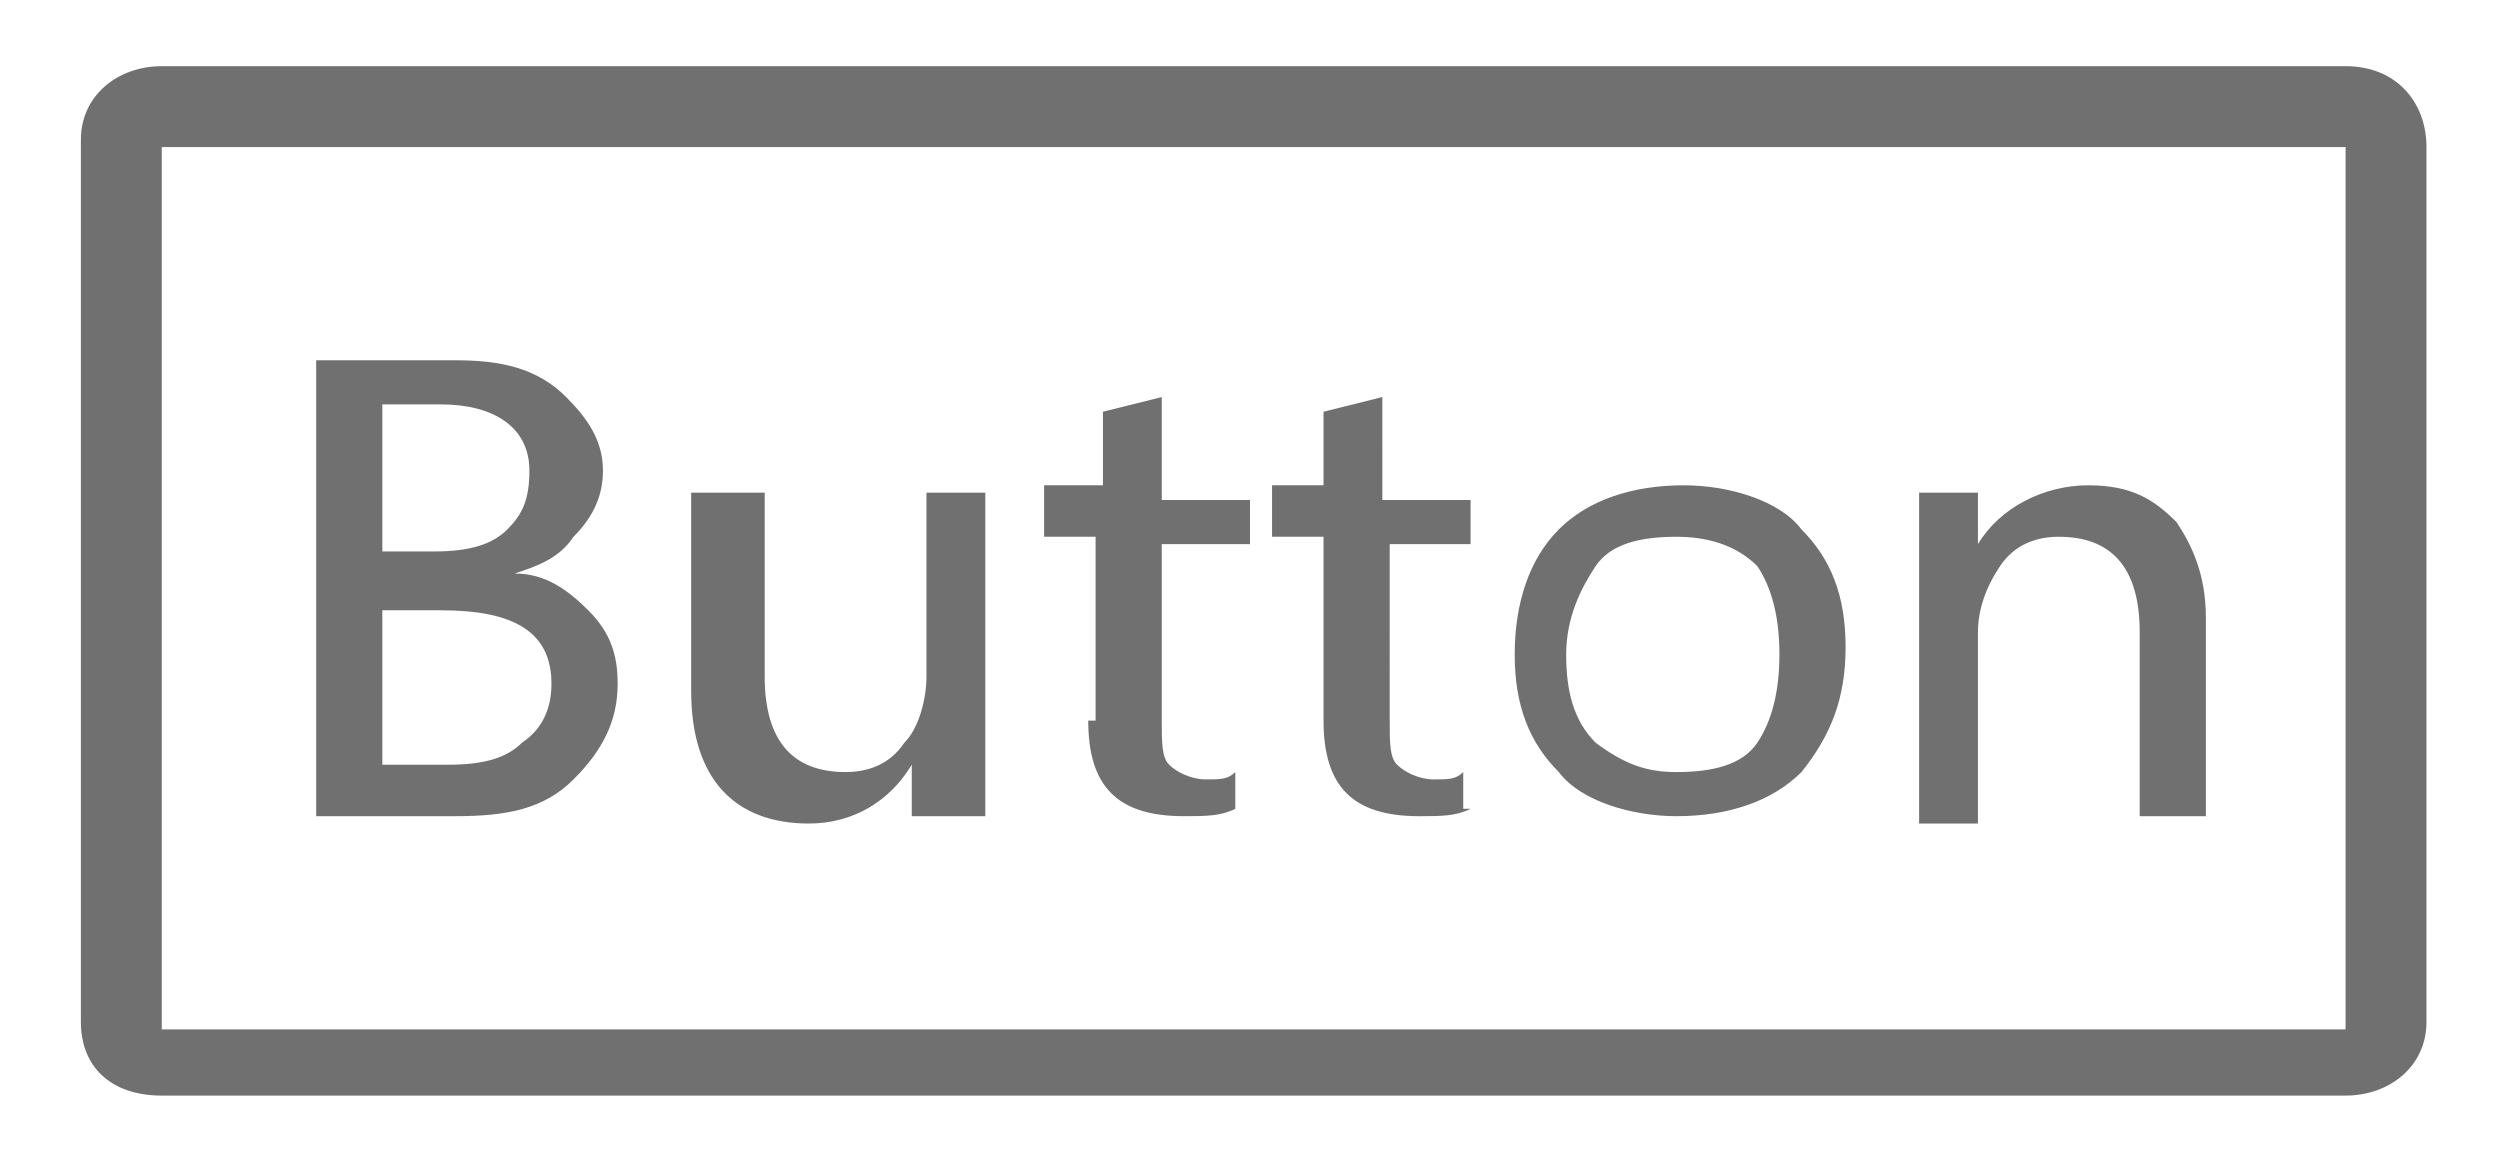 <?xml version="1.0" standalone="no"?><!DOCTYPE svg PUBLIC "-//W3C//DTD SVG 1.1//EN" "http://www.w3.org/Graphics/SVG/1.1/DTD/svg11.dtd"><svg t="1704695634700" class="icon" viewBox="0 0 2176 1024" version="1.1" xmlns="http://www.w3.org/2000/svg" p-id="8429" width="68" height="32" xmlns:xlink="http://www.w3.org/1999/xlink"><path d="M2041.6 57.6H140.8c-38.4 0-70.4 25.6-70.4 64v768c0 38.4 25.6 64 70.4 64h1900.8c38.4 0 70.4-25.6 70.4-64V128c0-38.4-25.6-70.4-70.4-70.4z m0 838.4H140.8V128h1900.8v768zM1152 627.2c0 57.6 25.6 83.2 83.2 83.2 19.2 0 32 0 44.8-6.4h-6.4v-32c-6.4 6.4-12.8 6.4-25.6 6.4s-25.6-6.4-32-12.8c-6.4-6.4-6.4-19.2-6.4-38.4V473.6H1280v-38.4h-76.8V345.6l-51.2 12.8v64h-44.8v44.8h44.8v160z m569.6-76.8c0-19.2 6.4-38.4 19.2-57.6 12.8-19.2 32-25.6 51.2-25.6 44.8 0 70.4 25.6 70.4 83.2v160h57.6V537.6c0-38.4-12.8-64-25.6-83.2-19.2-19.2-38.4-32-76.8-32s-76.8 19.2-96 51.2v-44.8h-51.2v288h51.2V550.4z m-262.4 160c44.8 0 83.2-12.8 108.8-38.4 25.6-32 38.4-64 38.4-108.8s-12.8-76.8-38.4-102.4c-19.2-25.6-64-38.4-102.4-38.4-44.8 0-83.2 12.8-108.8 38.4-25.6 25.6-38.4 64-38.4 108.8s12.8 76.8 38.4 102.4c19.2 25.6 64 38.4 102.4 38.4z m-70.4-217.6c12.8-19.2 38.4-25.6 70.4-25.6 25.6 0 51.2 6.4 70.4 25.6 12.8 19.2 19.2 44.8 19.2 76.8s-6.4 57.6-19.2 76.8c-12.8 19.2-38.4 25.6-70.4 25.6-25.6 0-44.8-6.4-70.4-25.6-19.2-19.2-25.6-44.8-25.6-76.8s12.8-57.6 25.6-76.8zM499.2 678.4c25.6-25.6 38.4-51.2 38.4-83.2 0-25.6-6.4-44.8-25.6-64-19.2-19.2-38.4-32-64-32 19.2-6.4 38.4-12.8 51.2-32 19.2-19.2 25.6-38.4 25.6-57.6 0-25.6-12.8-44.8-32-64-25.6-25.6-57.6-32-96-32H275.2v396.8h121.6c44.8 0 76.8-6.4 102.4-32zM332.8 352H384c44.8 0 76.8 19.2 76.8 57.6 0 25.6-6.4 38.4-19.2 51.2-12.8 12.8-32 19.2-64 19.2h-44.8v-128z m0 313.6V531.2H384c64 0 96 19.2 96 64 0 19.2-6.4 38.4-25.6 51.2-12.8 12.8-32 19.2-64 19.2h-57.6z m614.4-38.4c0 57.6 25.6 83.2 83.2 83.2 19.2 0 32 0 44.8-6.4v-32c-6.4 6.4-12.8 6.4-25.6 6.4s-25.6-6.4-32-12.8c-6.4-6.4-6.4-19.2-6.4-38.4V473.6H1088v-38.4h-76.8V345.6l-51.2 12.8v64h-51.2v44.8h44.8v160zM704 716.8c38.4 0 70.4-19.2 89.6-51.2v44.8h64V428.8h-51.2v160c0 19.2-6.4 44.8-19.2 57.6-12.8 19.2-32 25.6-51.2 25.6-44.8 0-70.4-25.6-70.4-83.2V428.8h-64v172.8c0 76.8 38.4 115.2 102.4 115.2z" fill="#707070" p-id="8430"></path></svg>